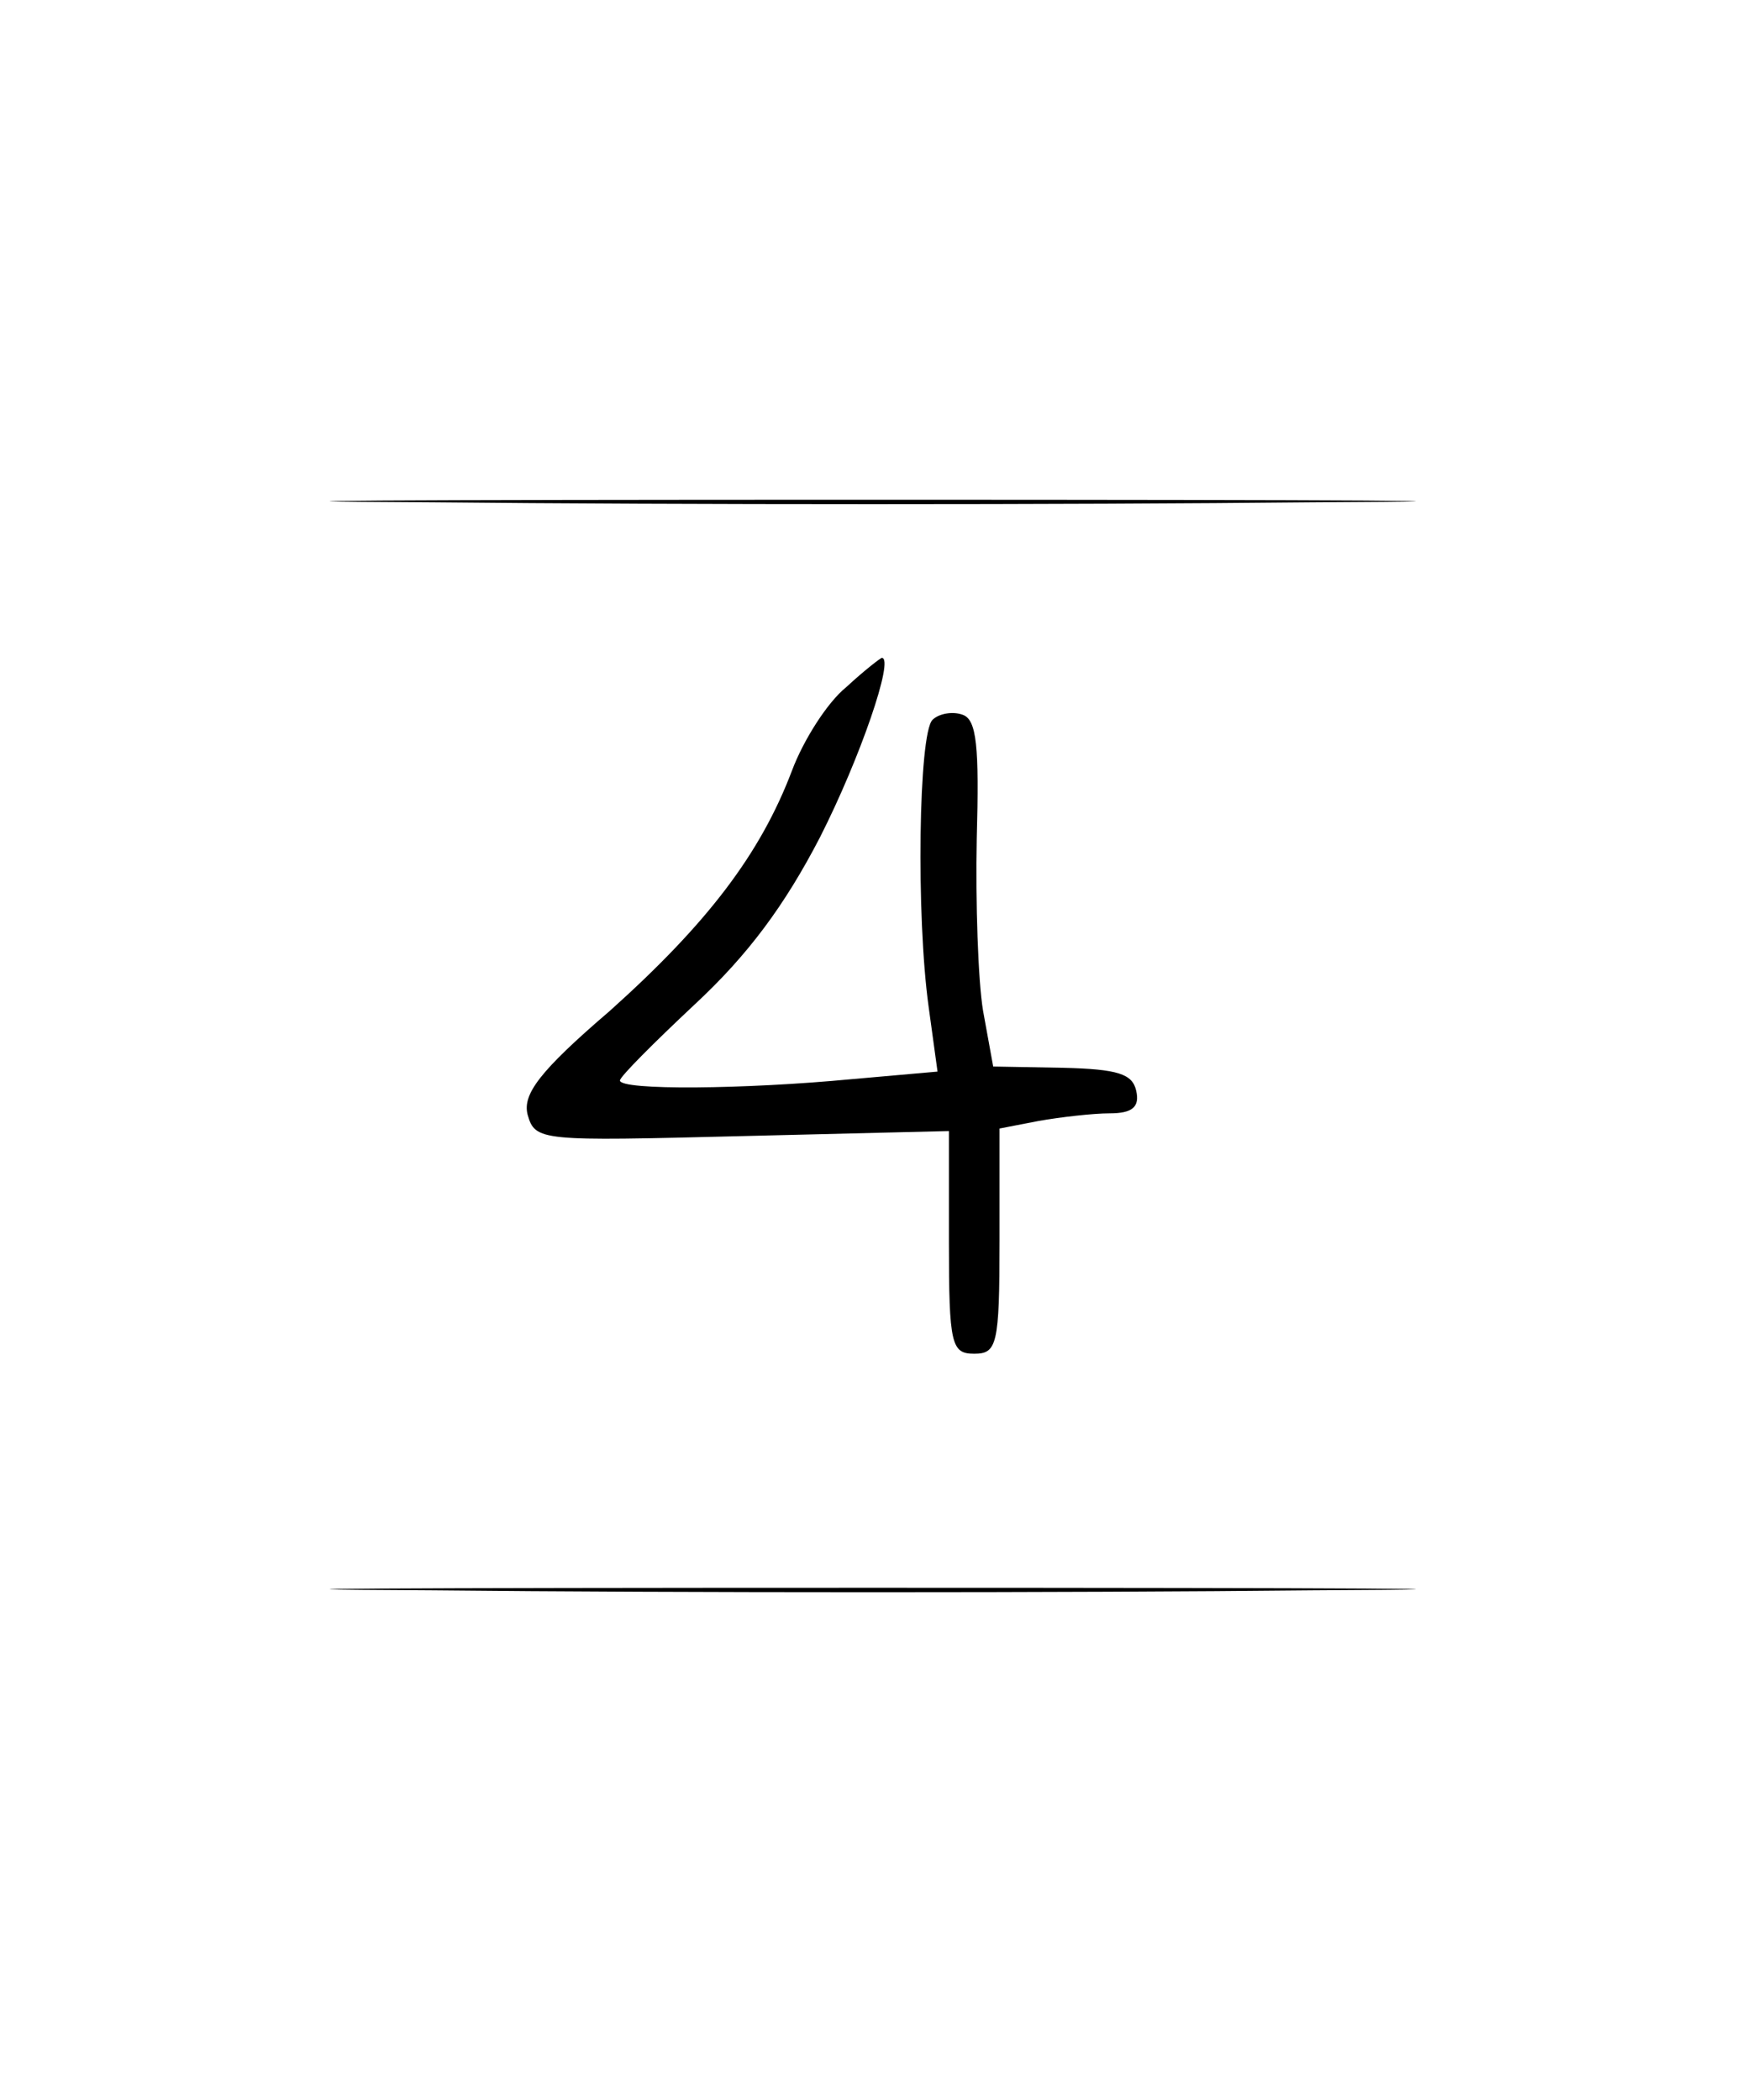 <?xml version="1.0" standalone="no"?>
<!DOCTYPE svg PUBLIC "-//W3C//DTD SVG 20010904//EN"
 "http://www.w3.org/TR/2001/REC-SVG-20010904/DTD/svg10.dtd">
<svg version="1.0" xmlns="http://www.w3.org/2000/svg"
 width="138pt" height="166pt" viewBox="0 0 138 166"
 preserveAspectRatio="xMidYMid meet">
<g transform="translate(0,166) scale(0.1,-0.1)"
fill="#000000" stroke="none">
<path d="M342 1263 c192 -2 504 -2 695 0 192 1 35 2 -347 2 -382 0 -539 -1
-348 -2z"/>
<path d="M669 1117 c-15 -12 -34 -42 -43 -66 -25 -66 -67 -121 -144 -190 -56
-48 -69 -66 -65 -82 6 -21 10 -21 169 -17 l164 4 0 -88 c0 -81 2 -88 20 -88
18 0 20 7 20 89 l0 89 31 6 c17 3 43 6 56 6 18 0 24 5 21 18 -3 13 -14 17 -58
18 l-55 1 -8 44 c-4 24 -6 86 -5 136 2 73 0 94 -11 98 -8 3 -19 1 -24 -4 -11
-11 -13 -155 -3 -227 l7 -51 -68 -6 c-84 -8 -183 -9 -183 -1 0 3 27 30 59 60
42 39 71 78 99 132 32 63 59 142 49 142 -1 0 -14 -10 -28 -23z"/>
<path d="M342 403 c192 -2 504 -2 695 0 192 1 35 2 -347 2 -382 0 -539 -1
-348 -2z"/>
</g>
</svg>
